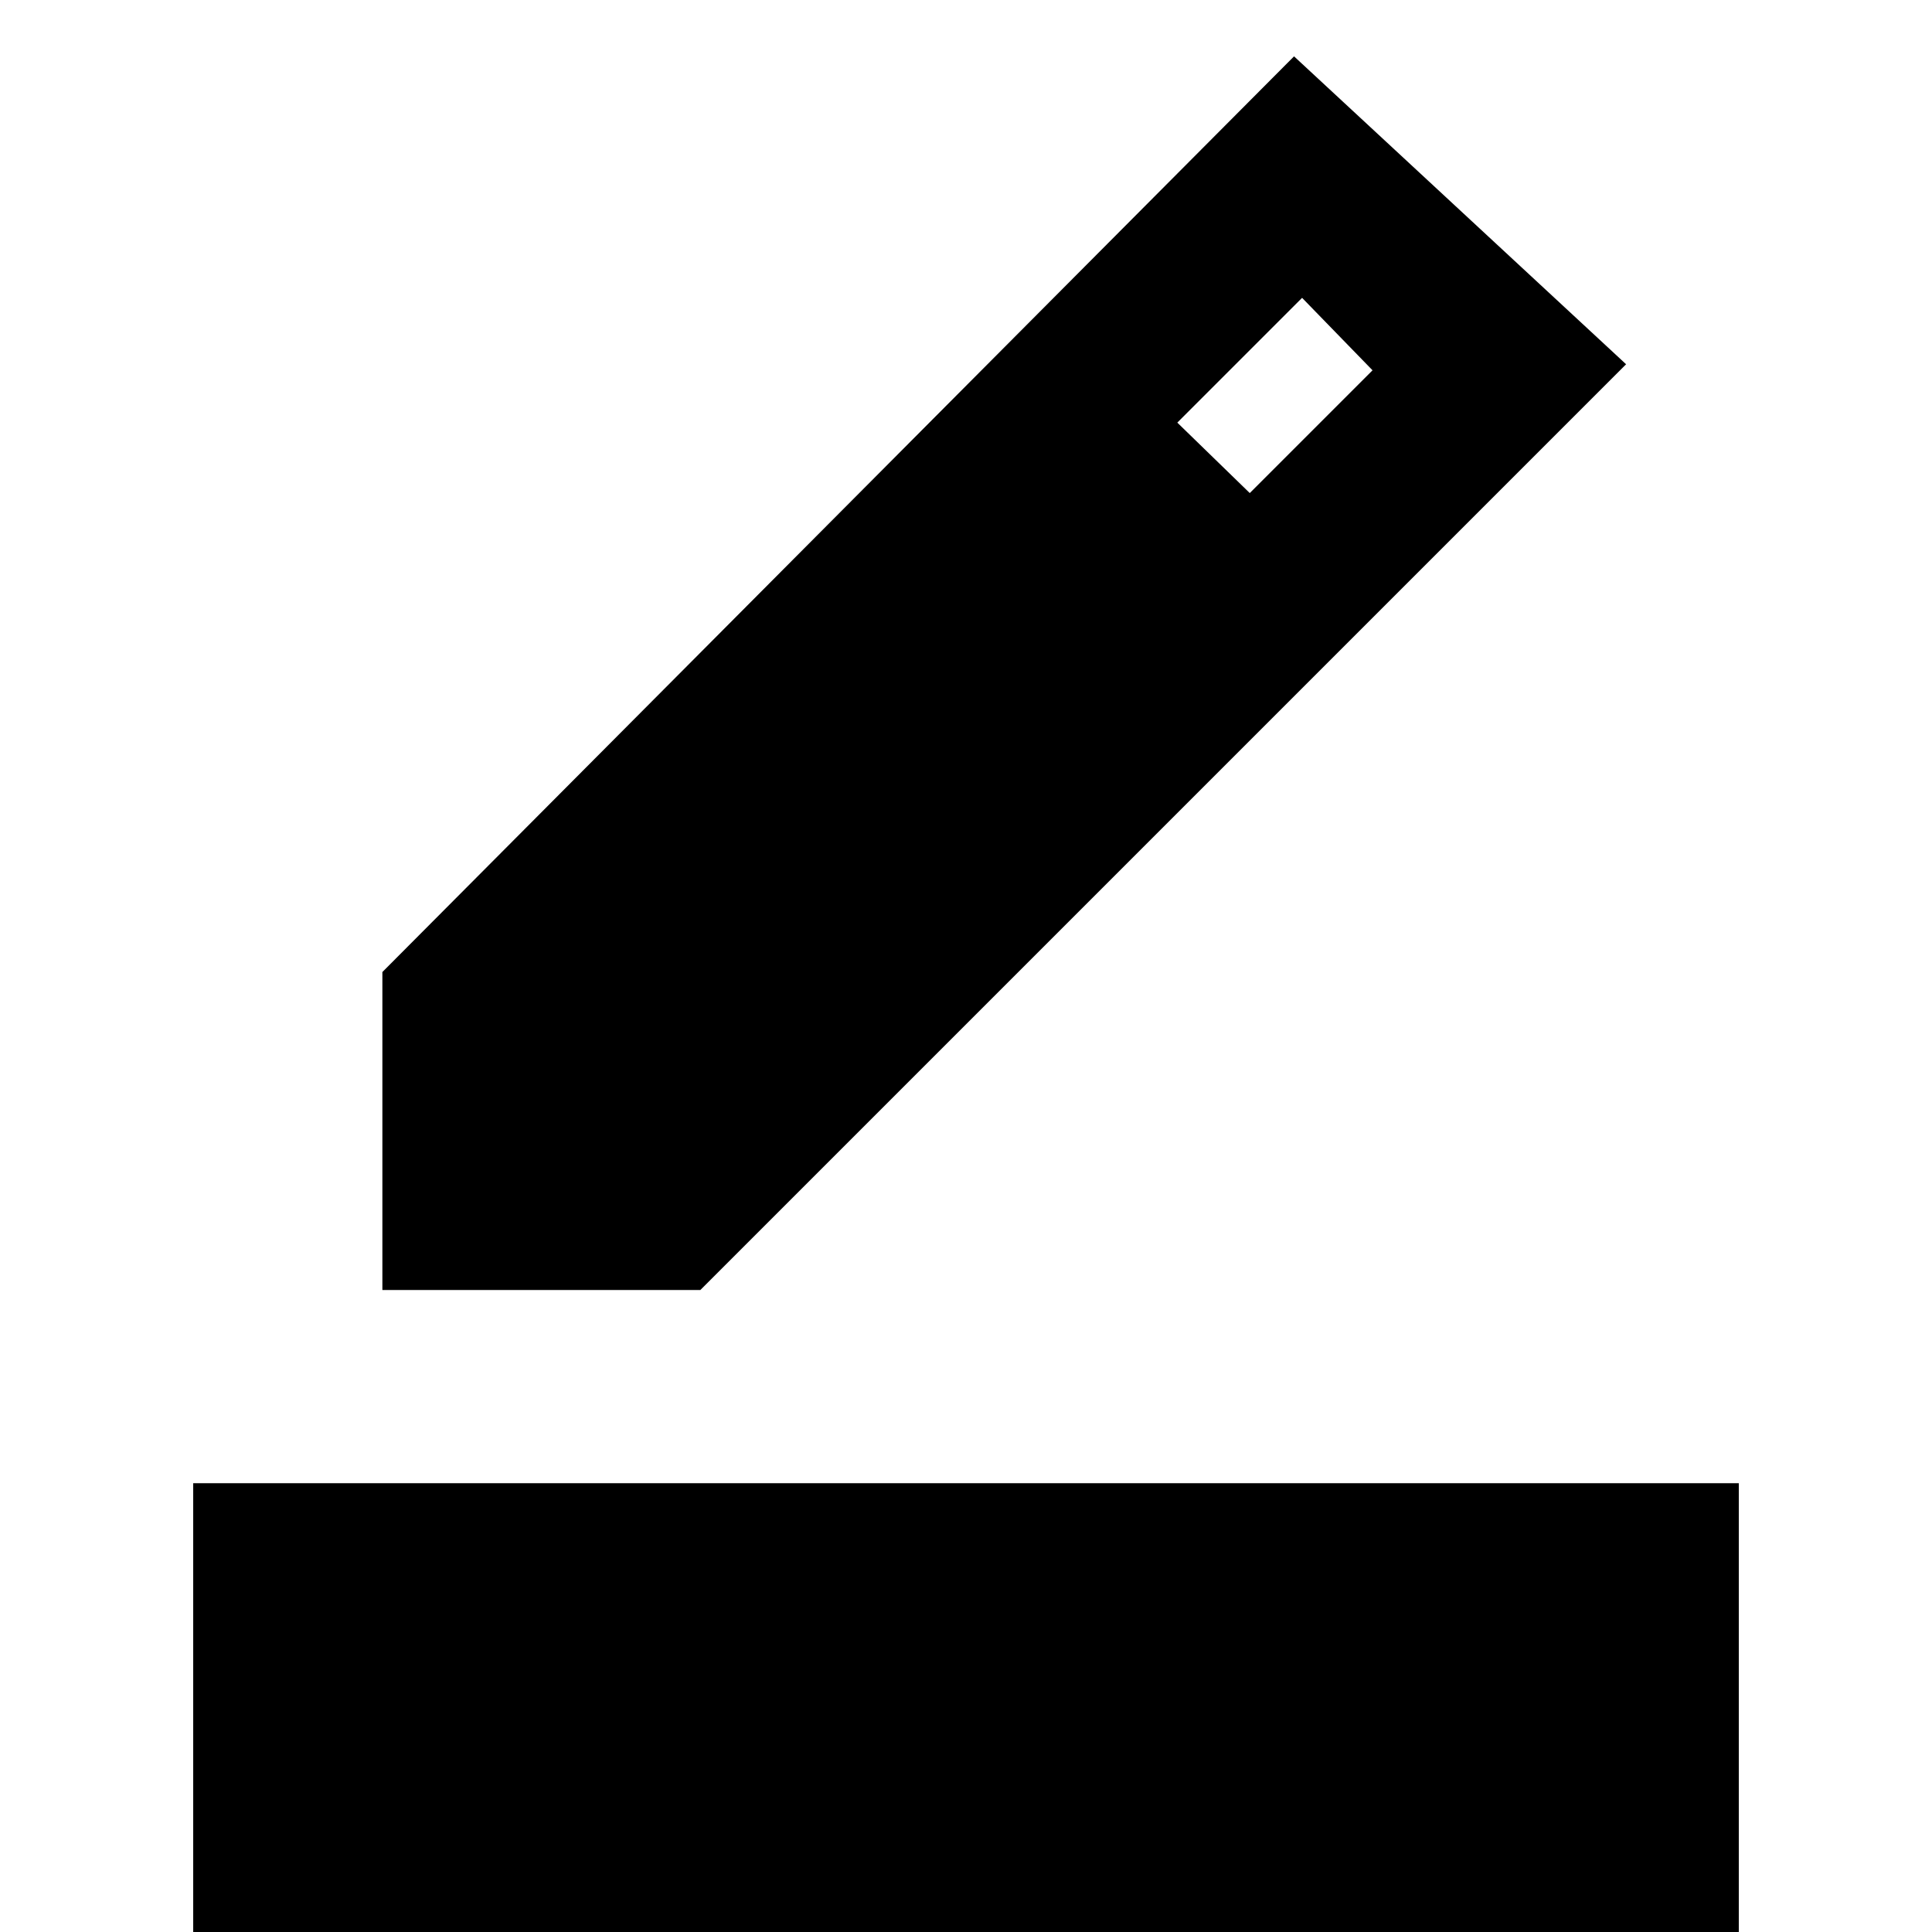 <svg xmlns="http://www.w3.org/2000/svg" height="20" viewBox="0 -960 960 960" width="20"><path d="M96 0v-223h768V0H96Zm94-319v-158l453-455 165 153-460 460H190Zm431-396 61-61-35-36-62 62 36 35Z"/></svg>